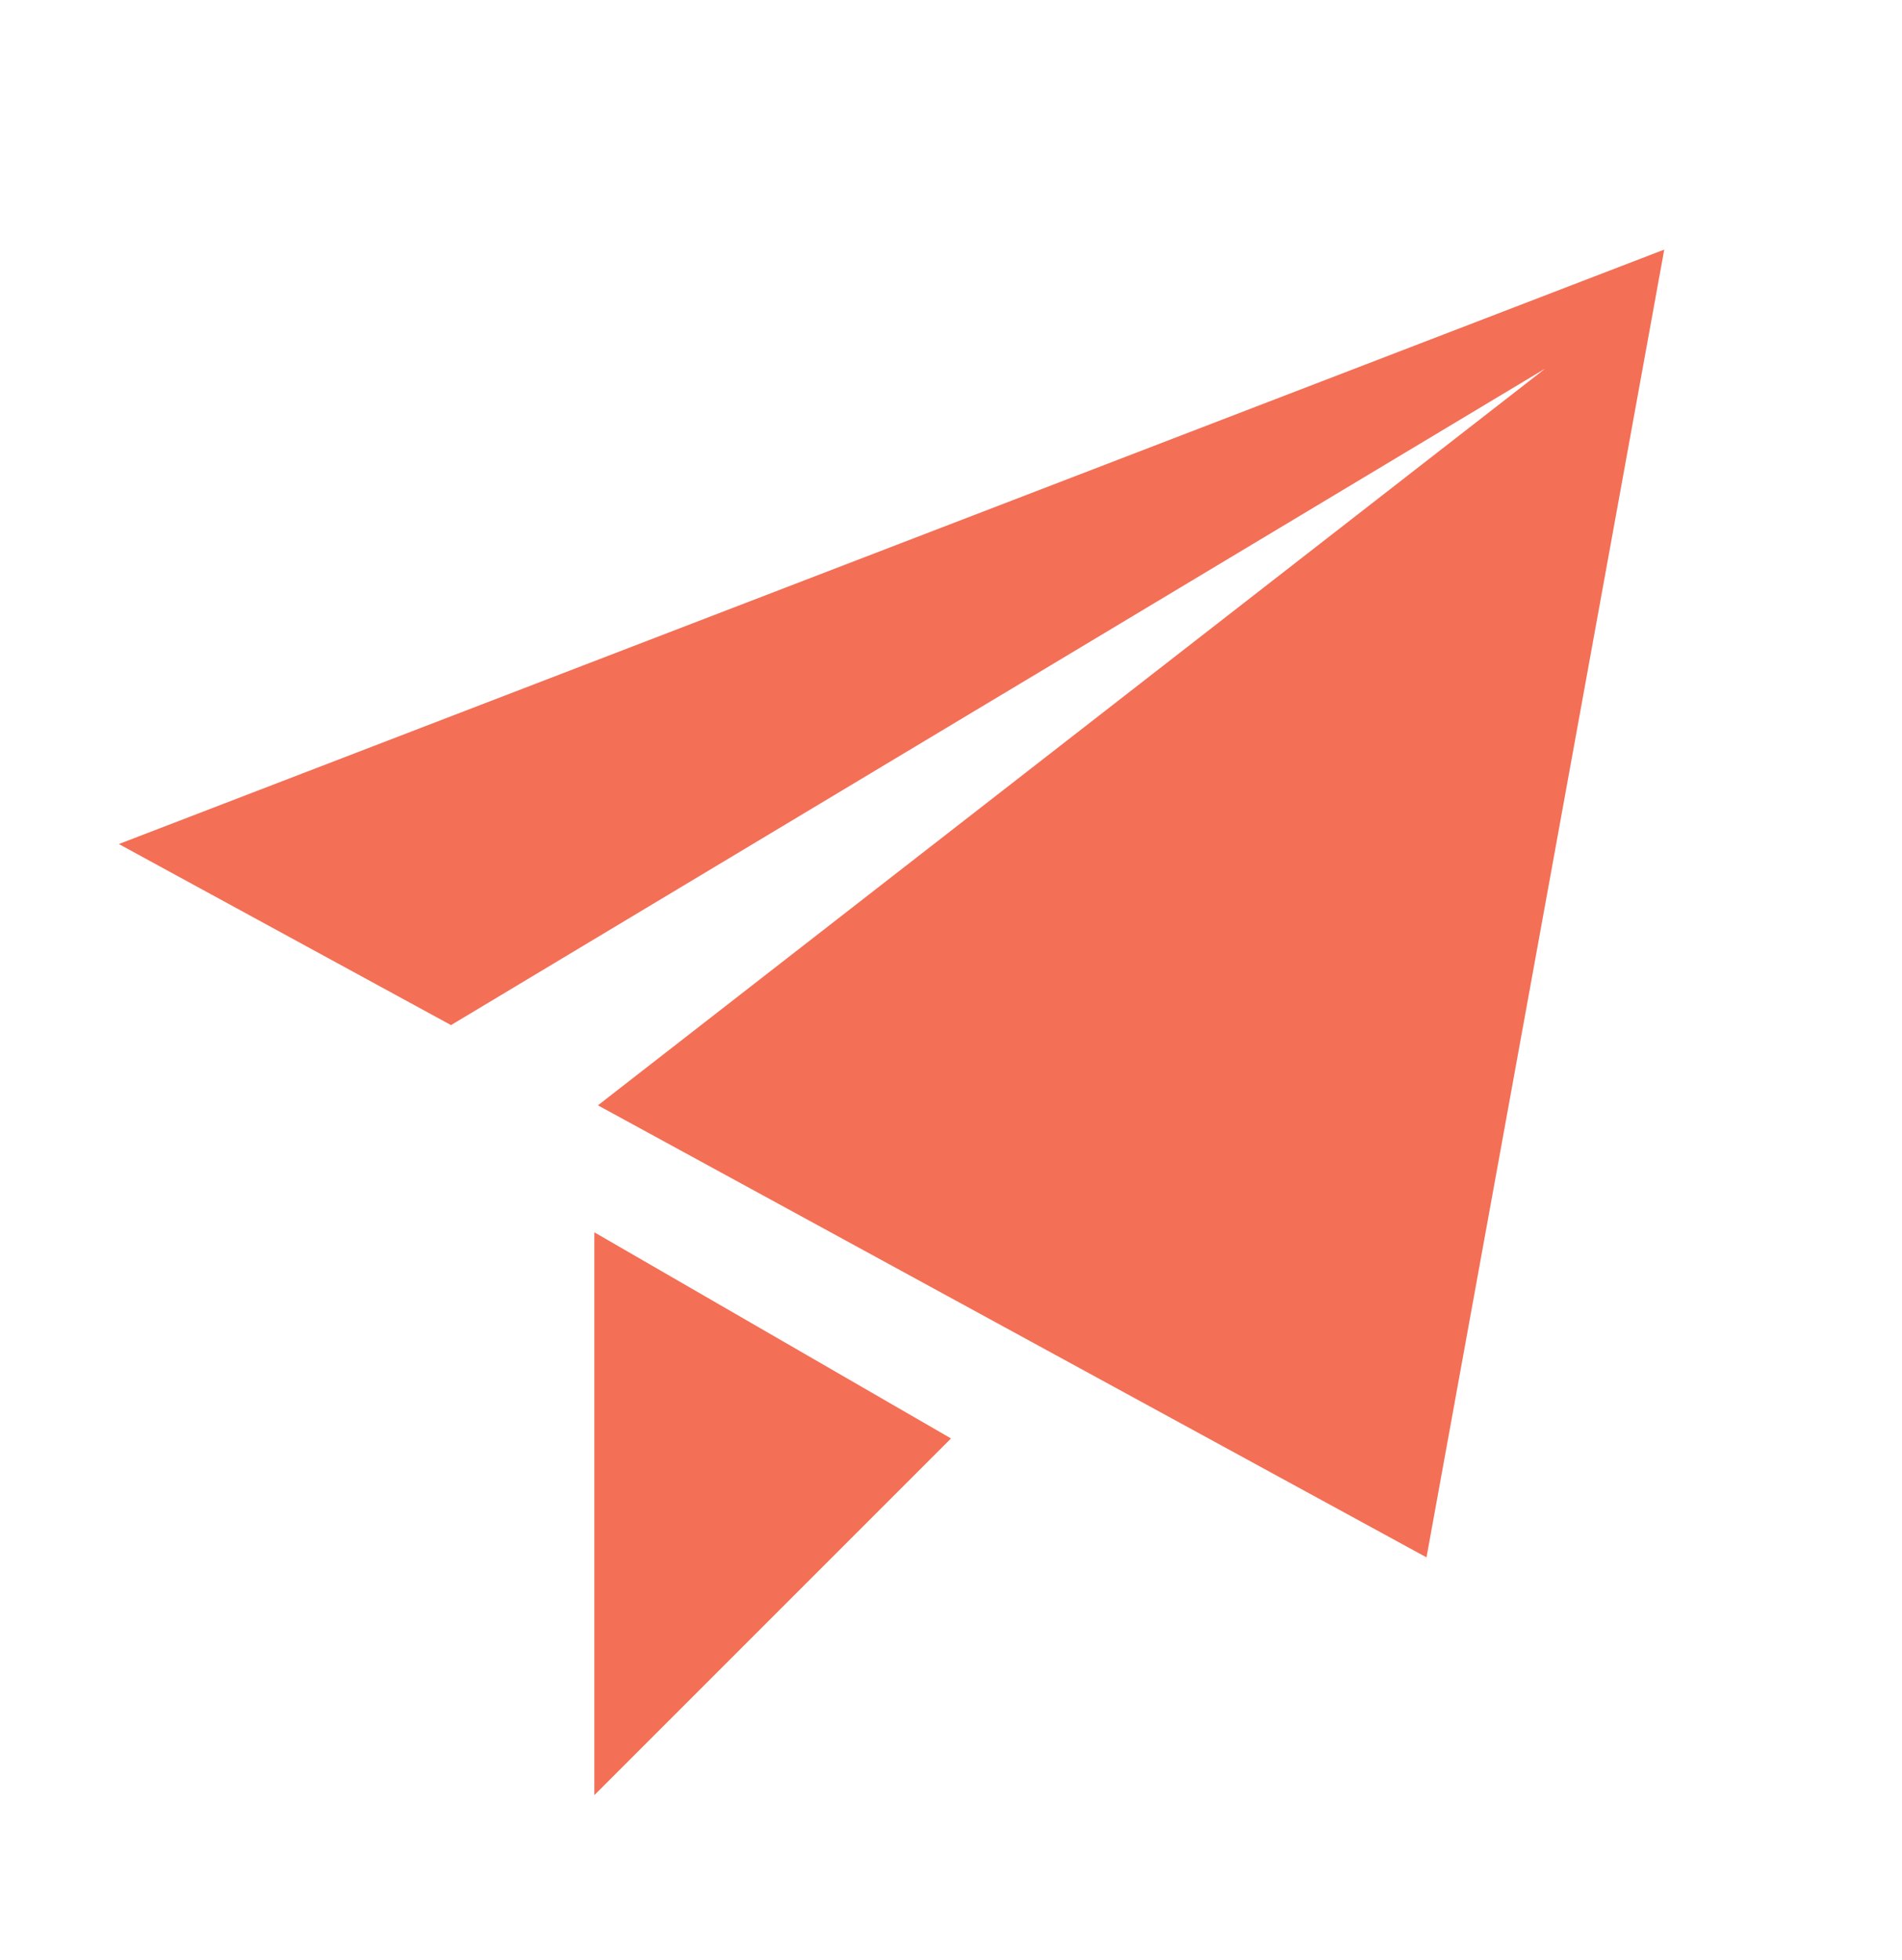 <svg xmlns="http://www.w3.org/2000/svg" width="33" height="34" viewBox="0 0 33 34" fill="none">
    <path d="M2.062 14.643L28.875 4.33L24.75 27.018L10.374 19.176L26.812 6.393L7.825 17.784L2.062 14.643ZM10.312 31.143V21.379L16.5 24.955L10.312 31.143Z" fill="#F36F56"/>
</svg>